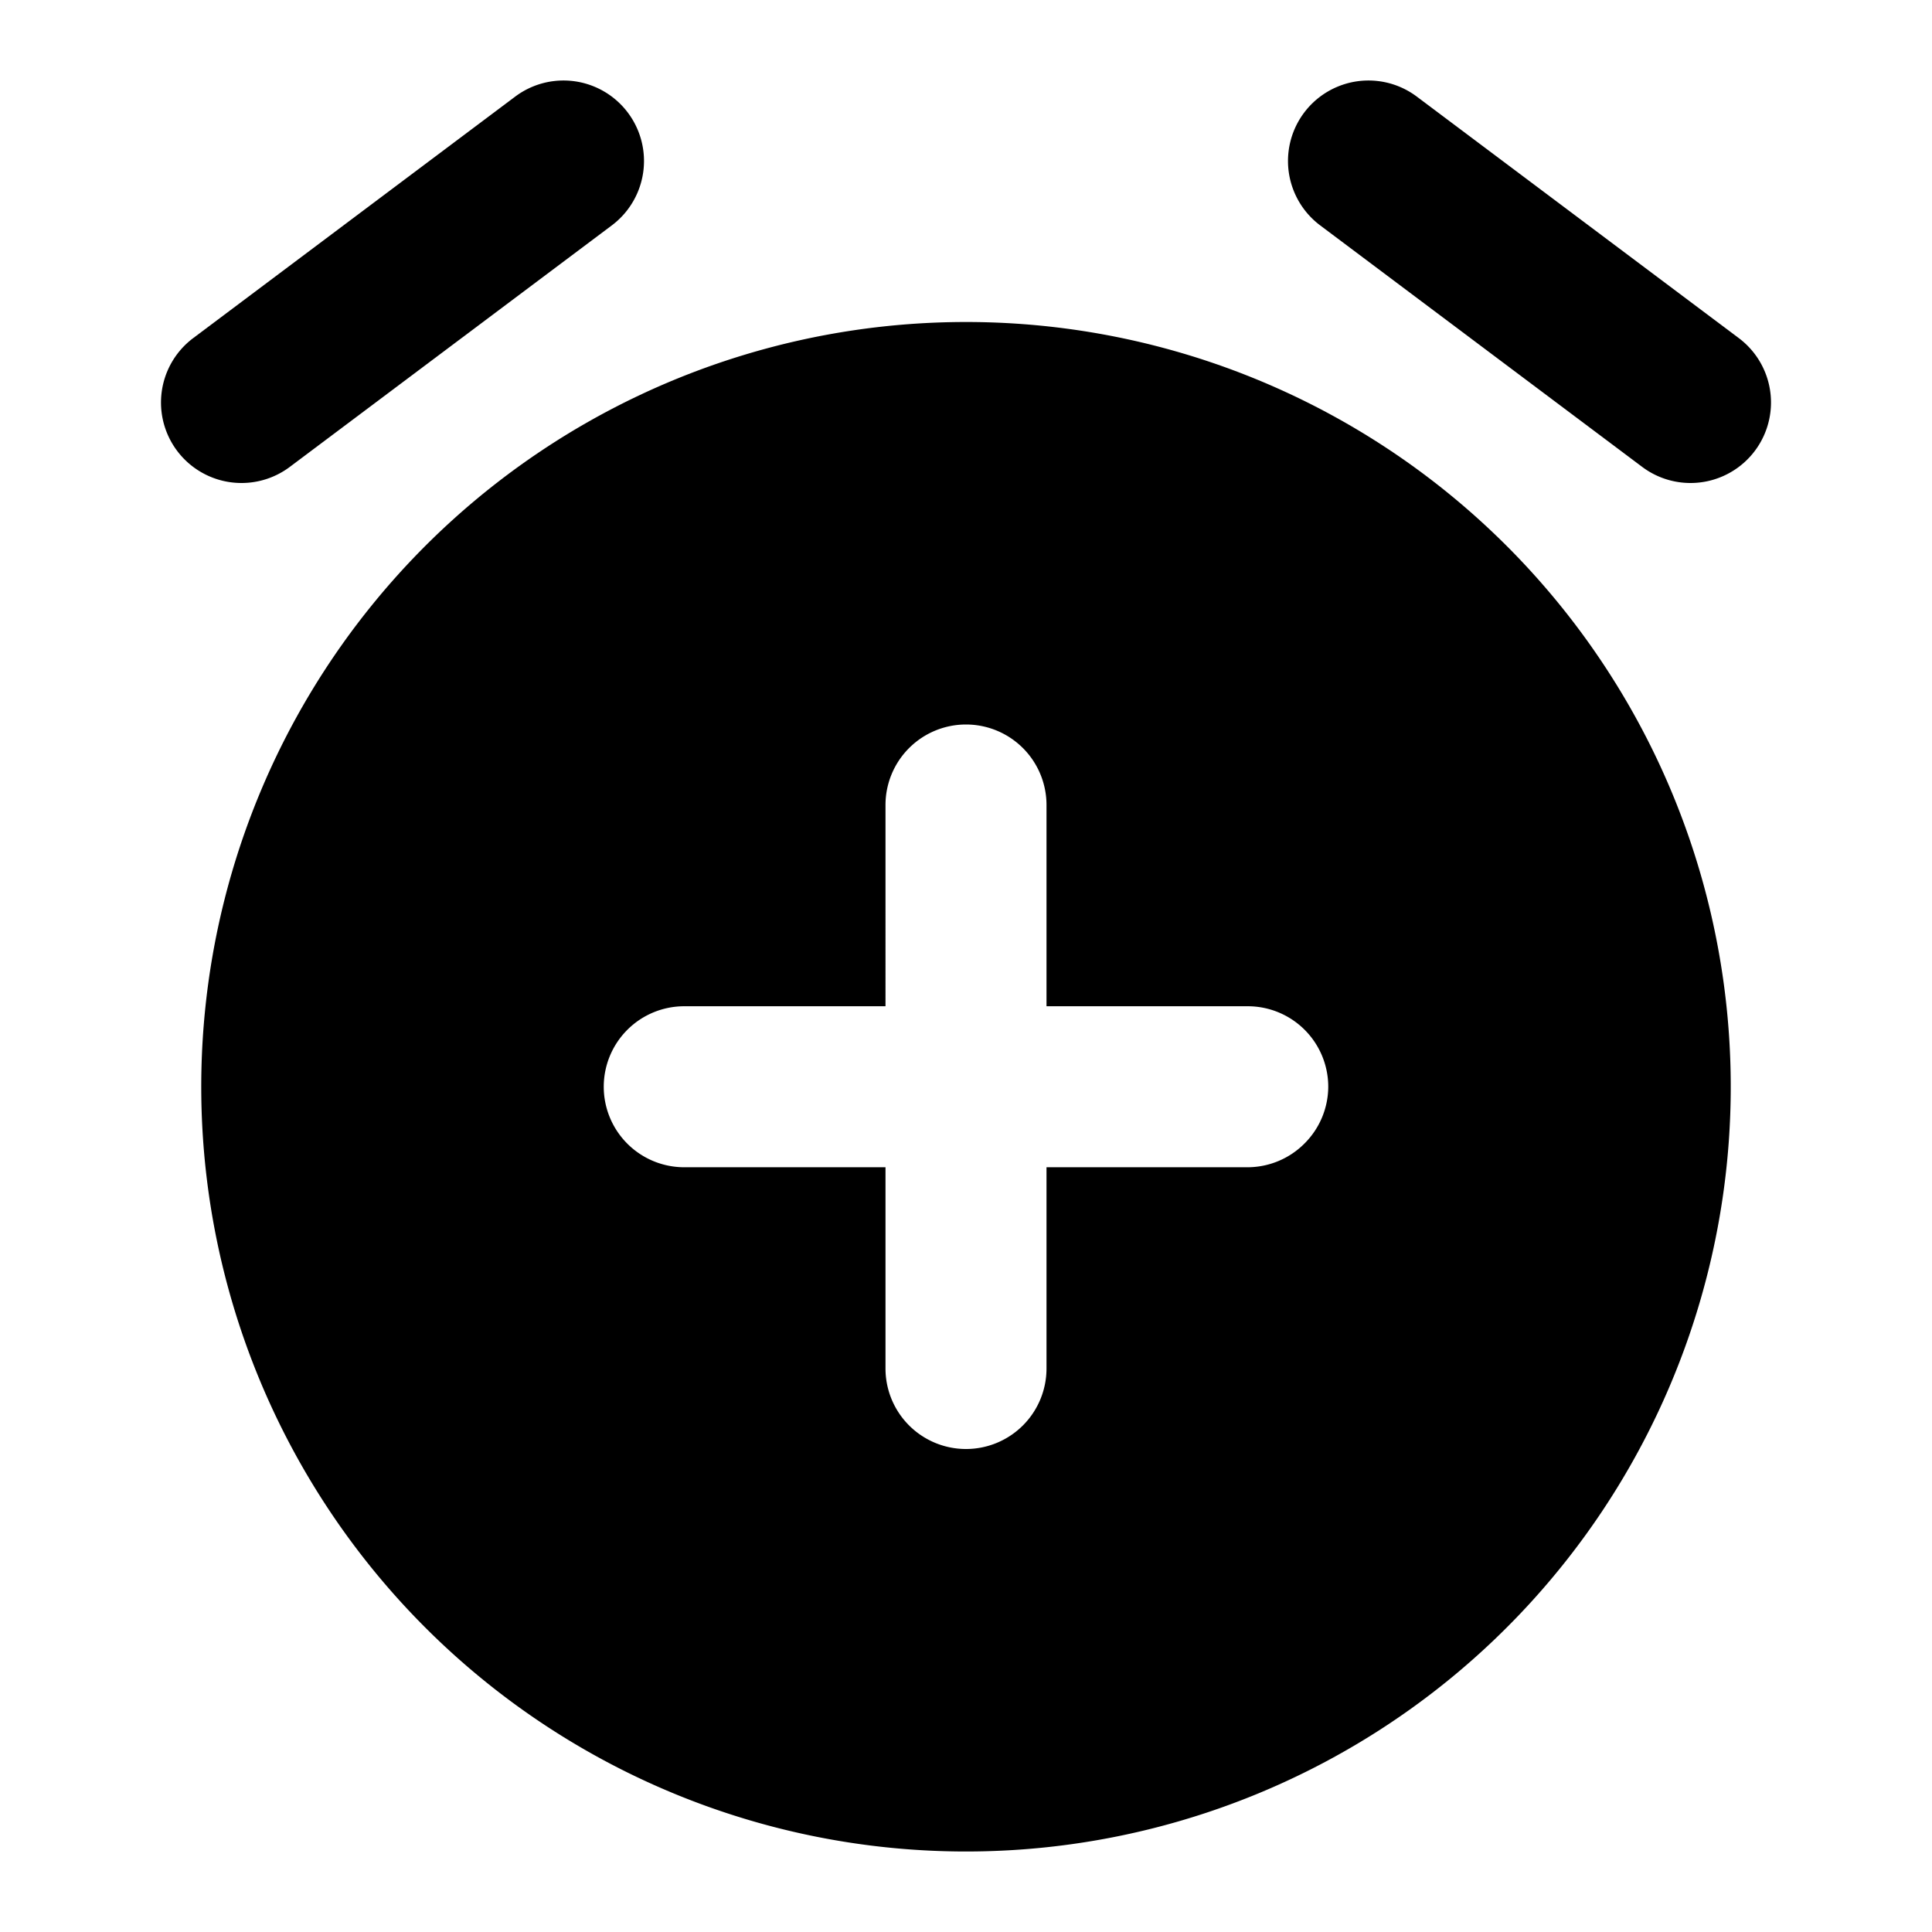 <svg xmlns="http://www.w3.org/2000/svg" viewBox="0 0 48 48"><defs><style>.cls-1{fill:none;}</style></defs><title>time-alarm-add</title><g id="Layer_2" data-name="Layer 2"><g id="invisible_box" data-name="invisible box"><rect class="cls-1" width="48" height="48"/></g><g id="Layer_3" data-name="Layer 3"><path d="M24,8A19,19,0,1,0,43,27,19,19,0,0,0,24,8Zm8.41,20.41A2,2,0,0,1,31,29H26v5a2,2,0,0,1-2,2,2,2,0,0,1-2-2V29H17a2,2,0,0,1-2-2,2,2,0,0,1,2-2h5V20a2,2,0,0,1,2-2,2,2,0,0,1,2,2v5h5a2,2,0,0,1,2,2A2,2,0,0,1,32.41,28.41Z"/><path d="M6,12A2,2,0,0,1,4.8,8.4l8-6a2,2,0,0,1,2.4,3.2l-8,6A2,2,0,0,1,6,12Z"/><path d="M42,12a2,2,0,0,1-1.2-.4l-8-6a2,2,0,0,1,2.4-3.2l8,6A2,2,0,0,1,42,12Z"/></g></g></svg>